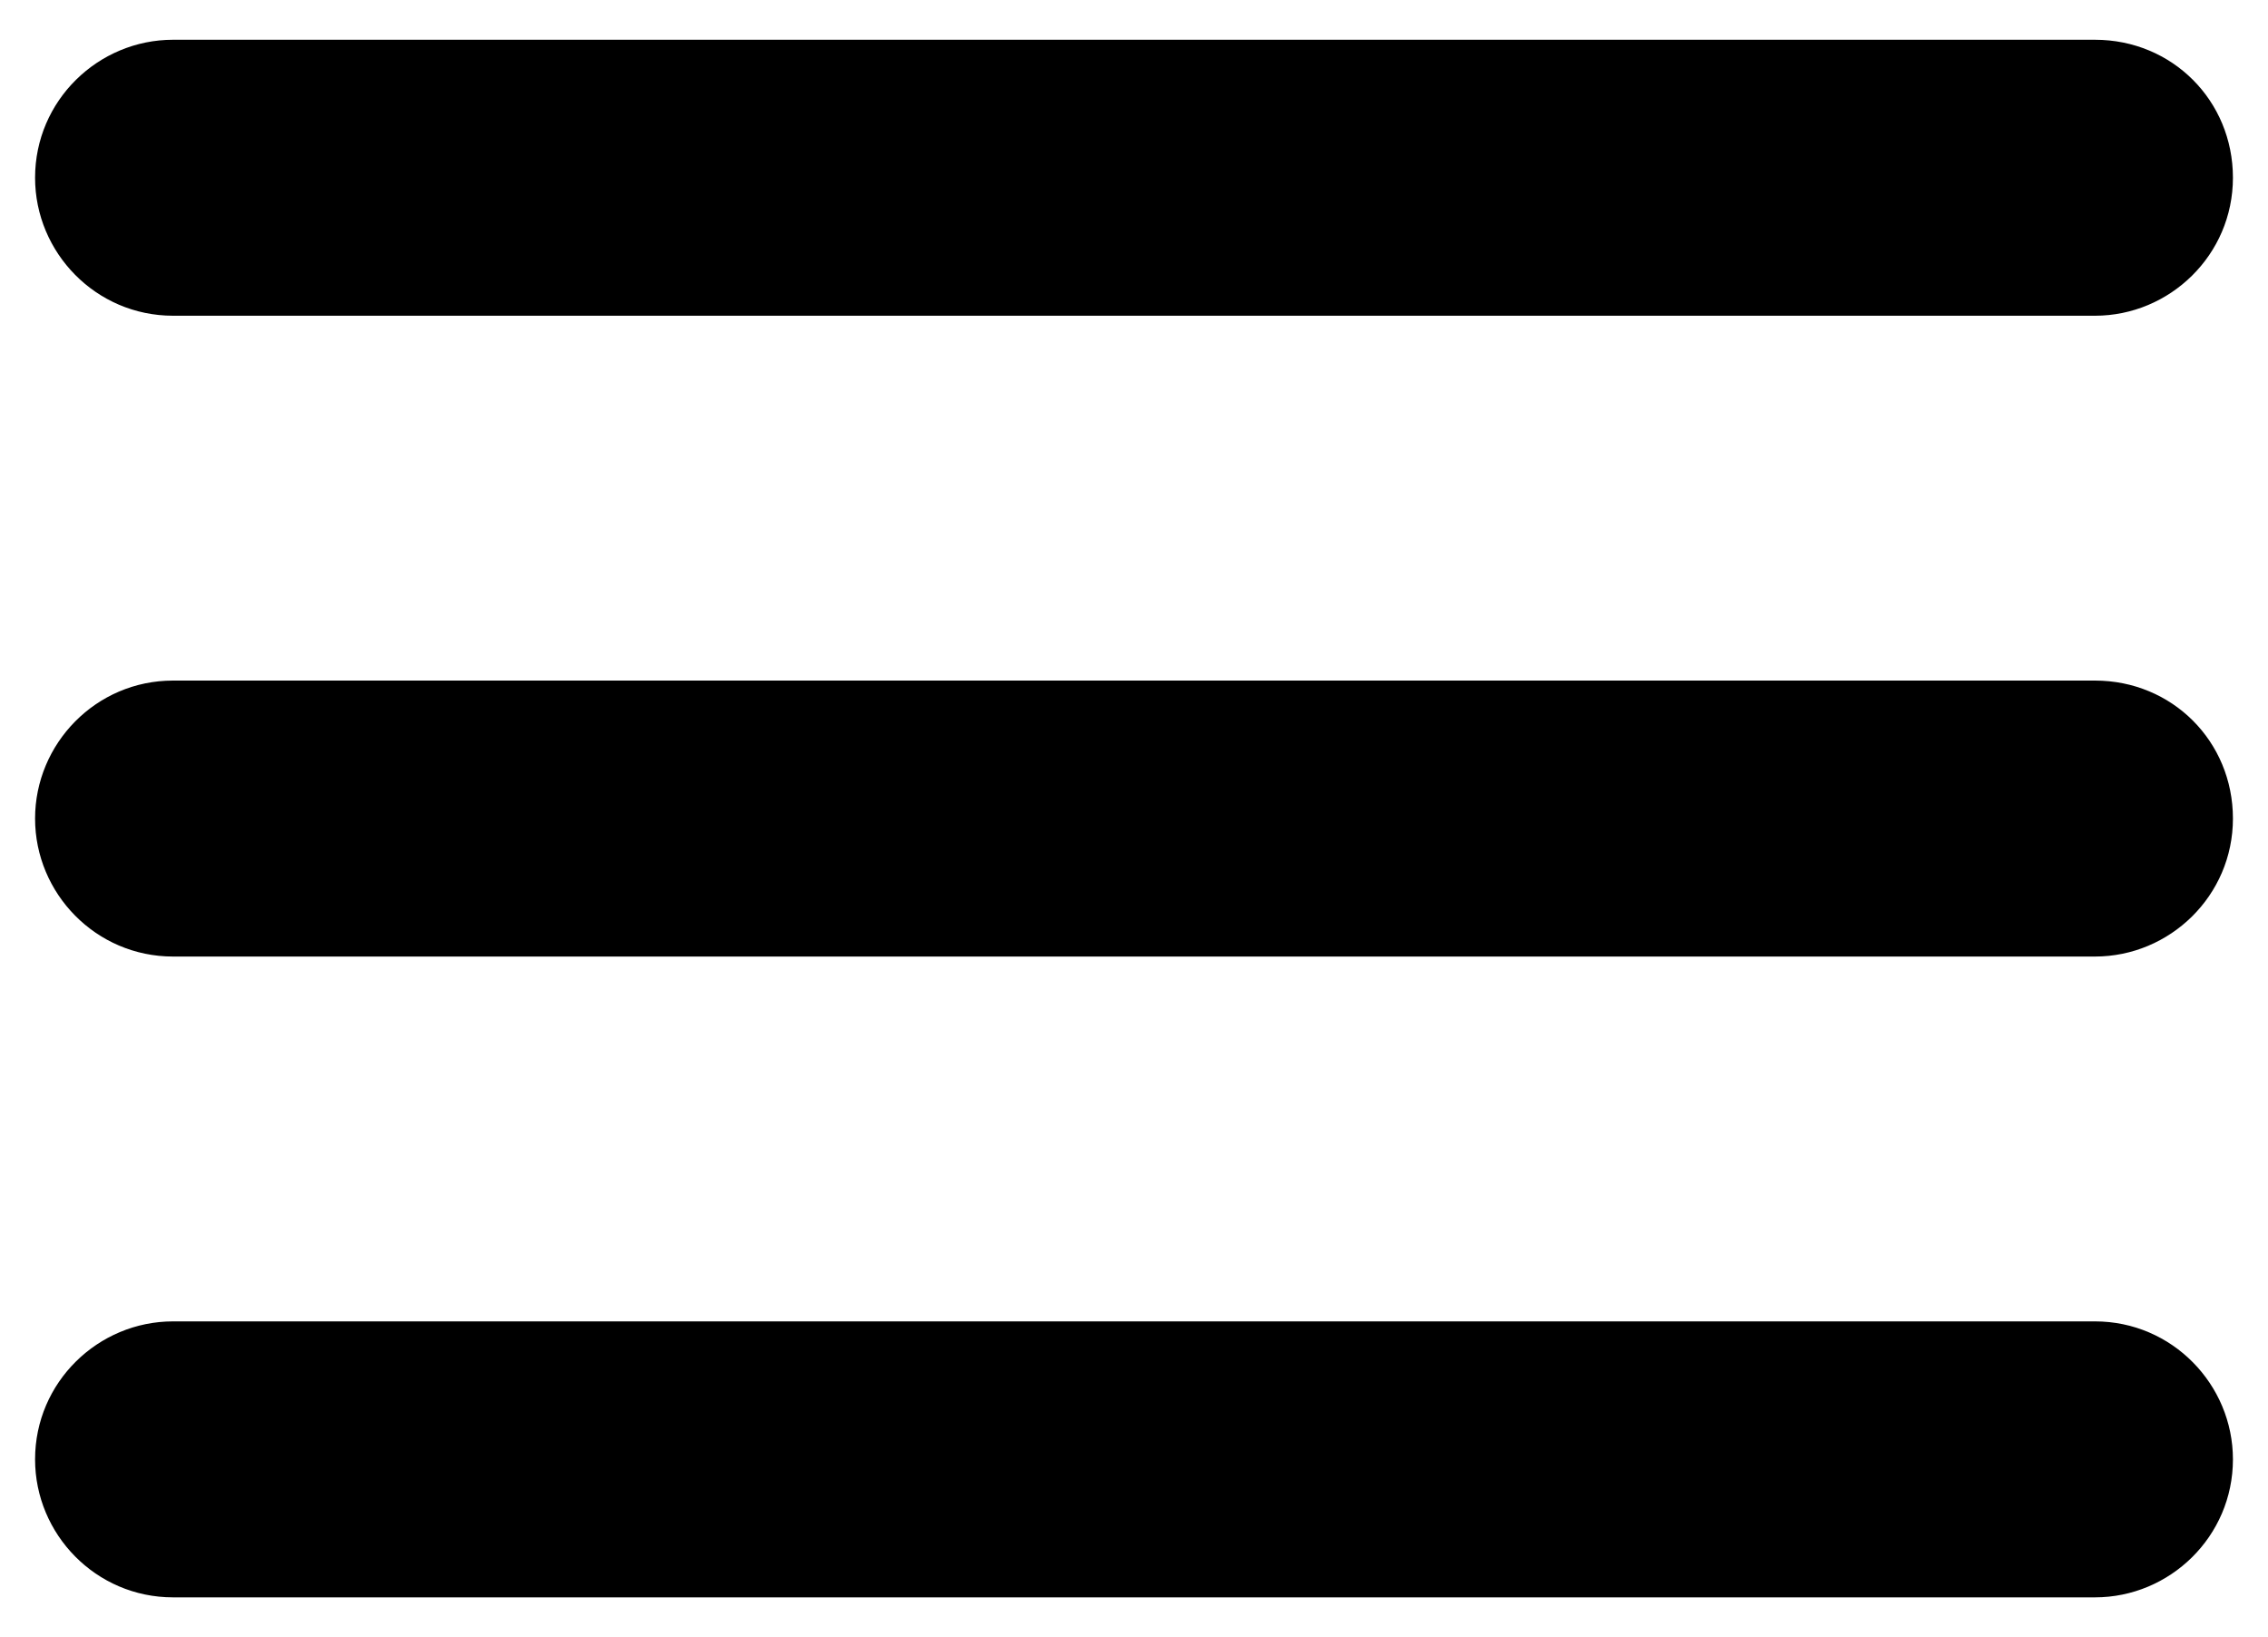 <svg xmlns="http://www.w3.org/2000/svg" viewBox="0 0 97 70"><path d="M89.6 29.1H7.4c-3.3 0-5.9 2.7-5.9 5.9s2.6 5.9 5.9 5.9h82.2c3.2 0 5.9-2.6 5.9-5.9s-2.6-5.9-5.9-5.9zm0 27.4H7.4c-3.2 0-5.9 2.6-5.9 5.9 0 3.2 2.6 5.9 5.9 5.9h82.2c3.2 0 5.9-2.6 5.9-5.9 0-3.2-2.6-5.9-5.9-5.9zm-82.2-43h82.2c3.2 0 5.9-2.6 5.9-5.9s-2.6-5.9-5.9-5.9H7.4c-3.2 0-5.9 2.6-5.9 5.9 0 3.2 2.6 5.9 5.9 5.9z"/></svg>
